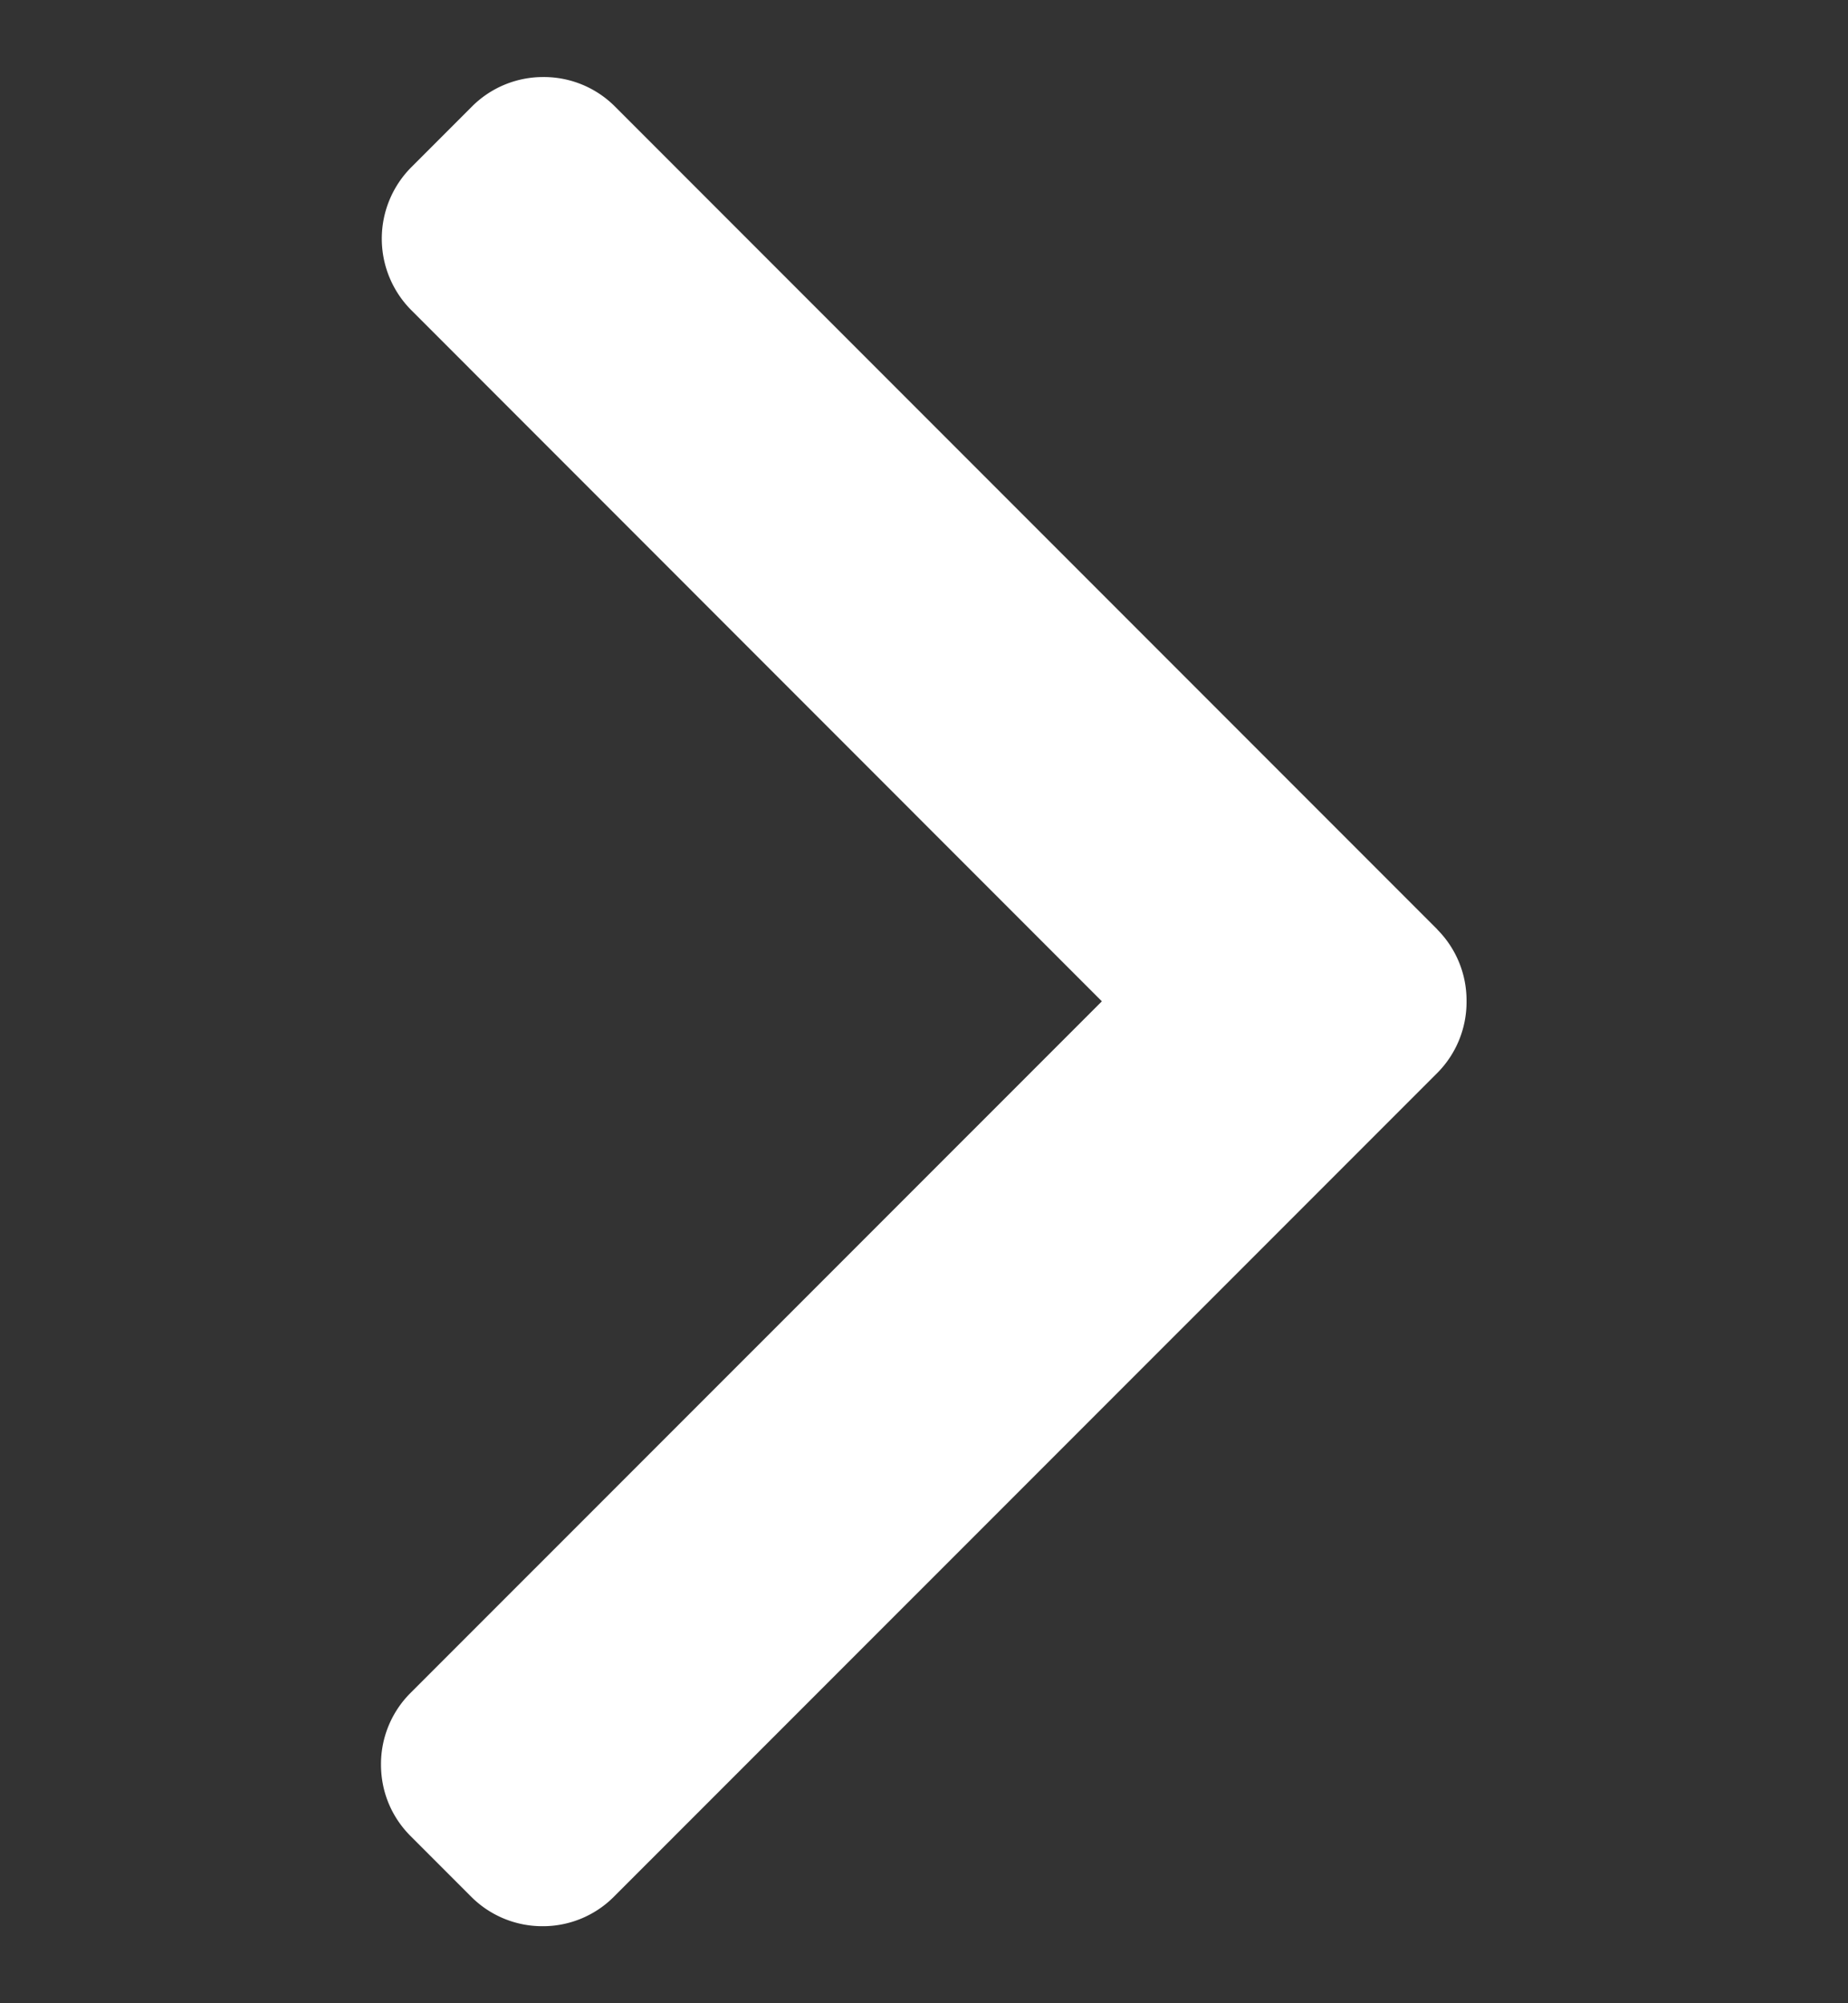 <svg width="12" height="13" fill="none" xmlns="http://www.w3.org/2000/svg"><rect width="100%" height="100%" fill="#333333" stroke="none"/><g clip-path="url(#clip0_14_42)"><path d="M9.334 6.032L3.994.692A.652.652 0 003.528.5a.652.652 0 00-.464.192l-.393.393a.657.657 0 000 .928l4.484 4.485-4.49 4.489a.652.652 0 00-.191.464c0 .176.068.34.192.464l.393.393a.652.652 0 00.464.192.65.65 0 00.464-.192l5.346-5.345a.653.653 0 00.19-.465.652.652 0 00-.19-.466z" fill="#fff"/></g><defs><clipPath id="clip0_14_42"><path fill="#fff" transform="translate(0 .5)" d="M0 0h12v12H0z"/></clipPath></defs></svg>